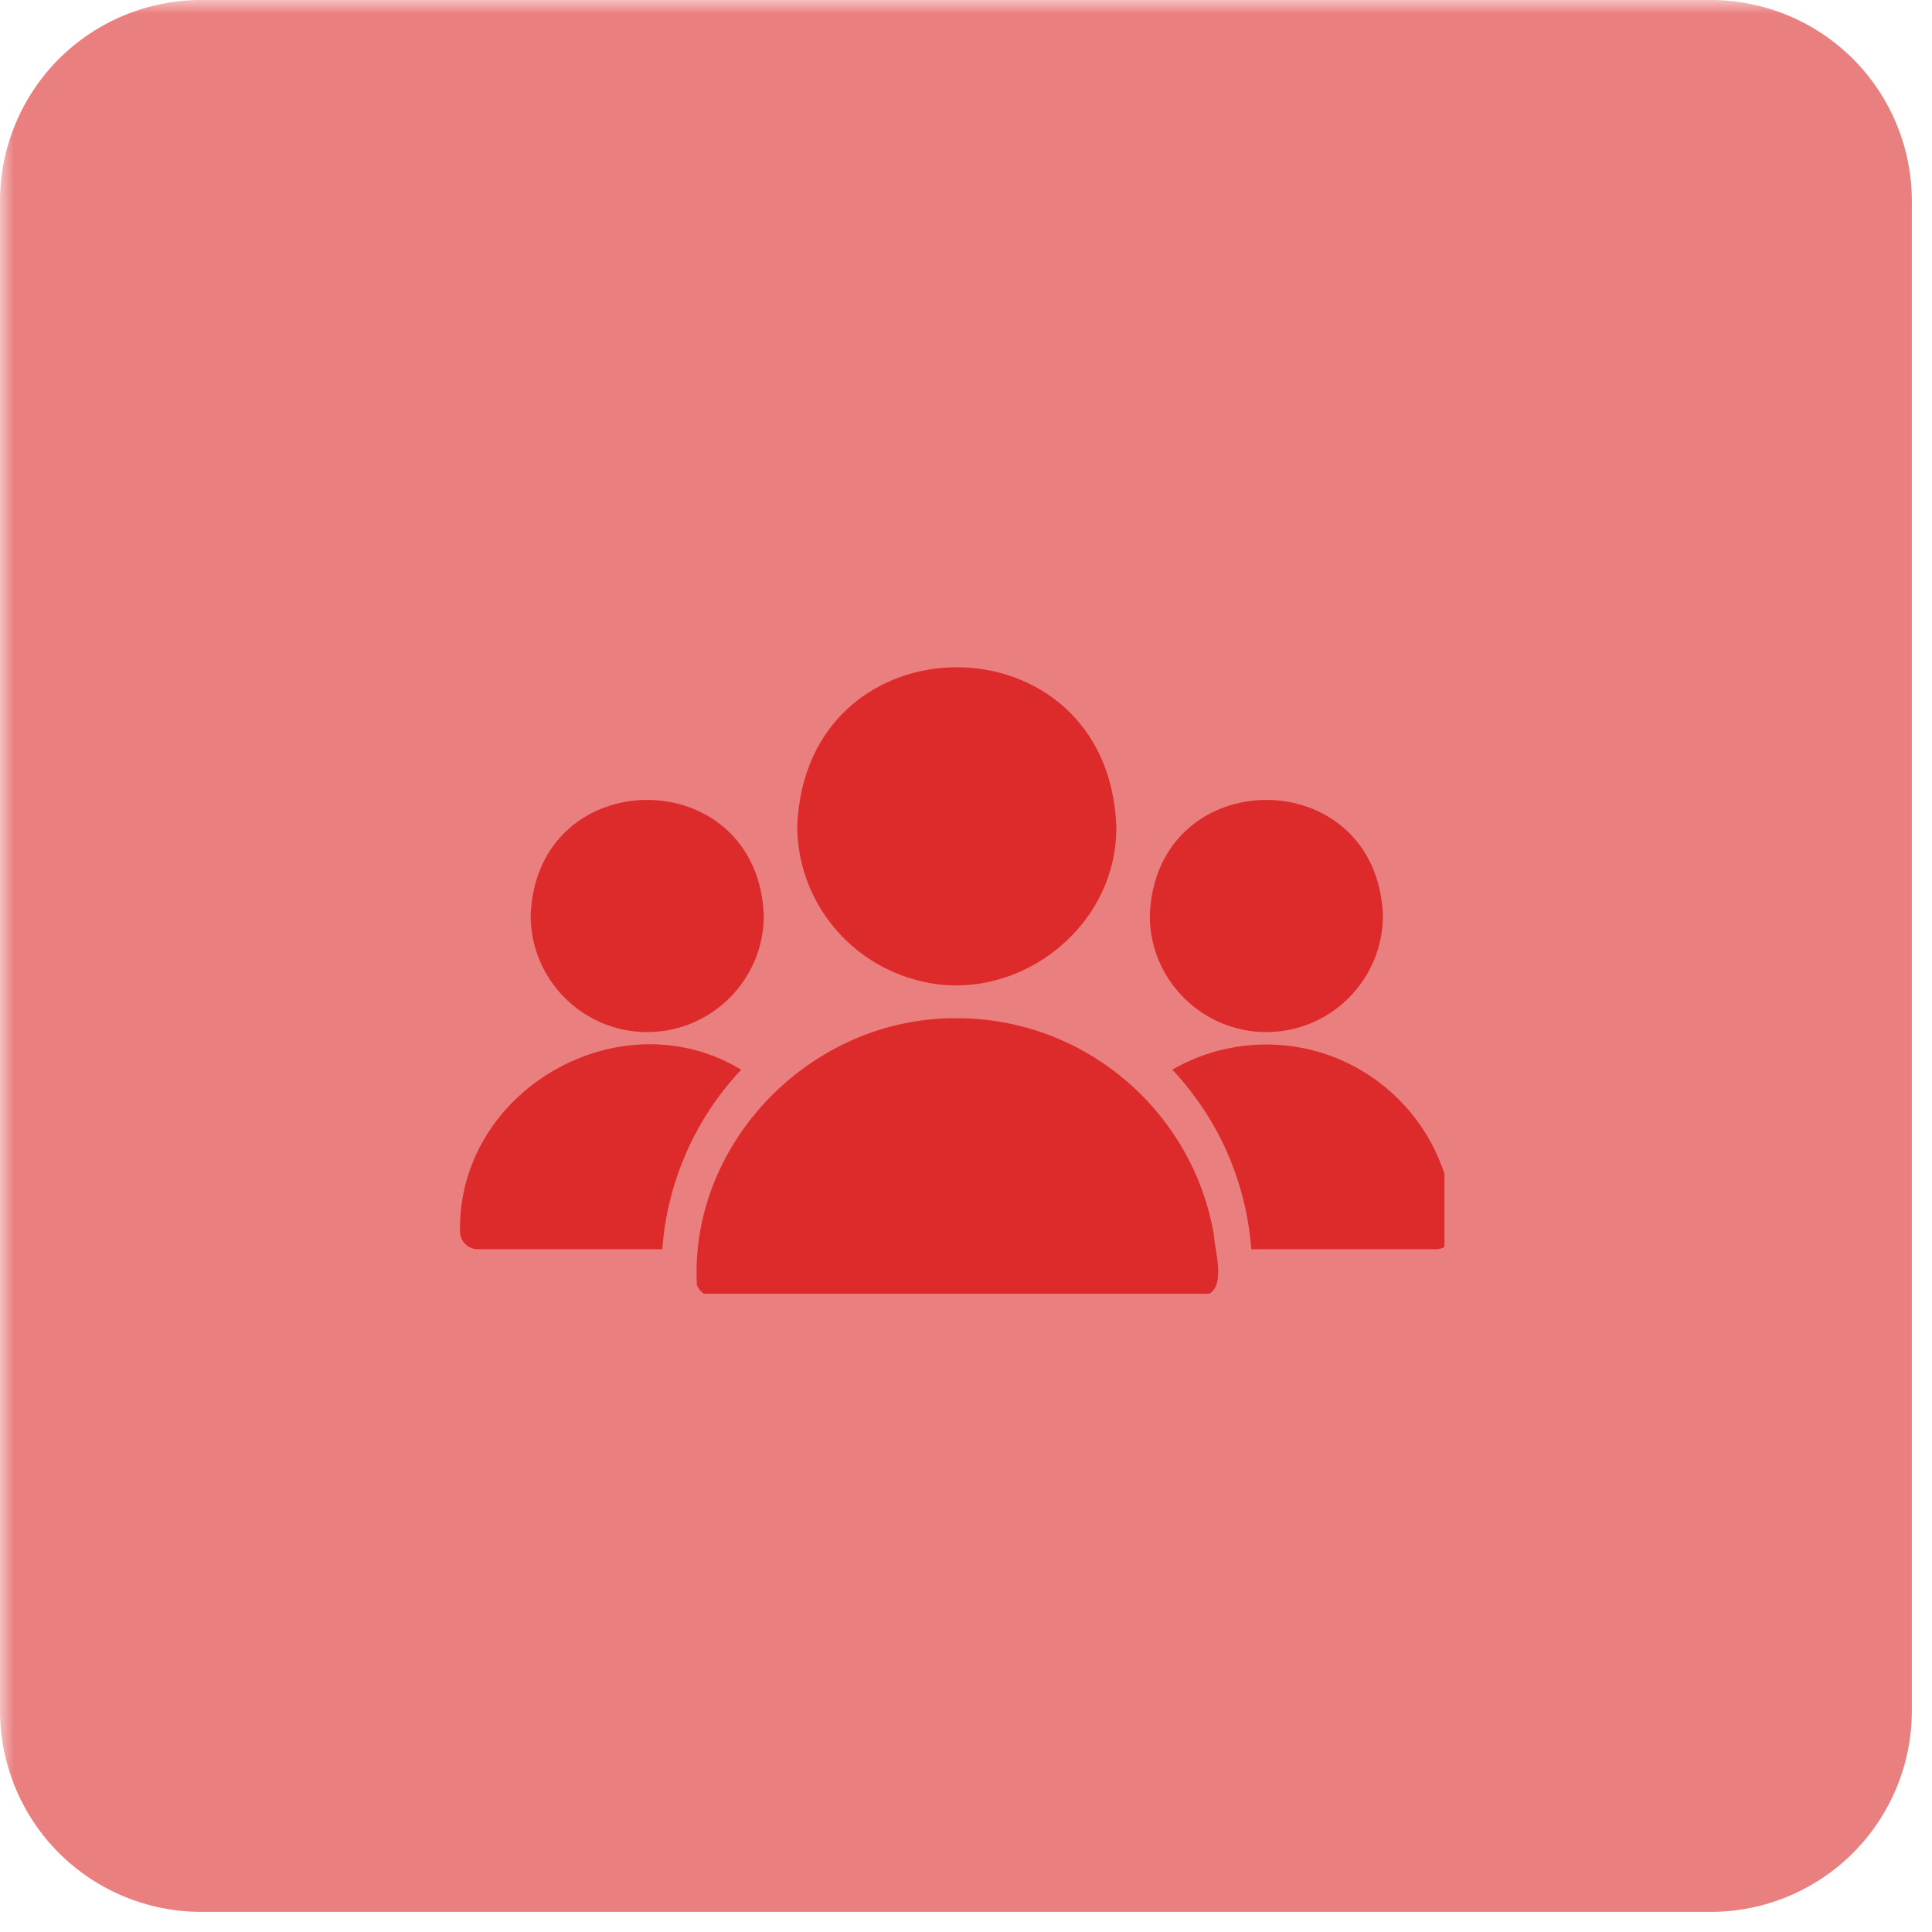 <svg xmlns="http://www.w3.org/2000/svg" xmlns:xlink="http://www.w3.org/1999/xlink" width="95" zoomAndPan="magnify" viewBox="0 0 71.25 71.25" height="95" preserveAspectRatio="xMidYMid meet" version="1.0"><defs><filter x="0%" y="0%" width="100%" height="100%" id="a7412eb845"><feColorMatrix values="0 0 0 0 1 0 0 0 0 1 0 0 0 0 1 0 0 0 1 0" color-interpolation-filters="sRGB"/></filter><clipPath id="79bea3bfda"><path d="M 0 0 L 70.508 0 L 70.508 70.508 L 0 70.508 Z M 0 0 " clip-rule="nonzero"/></clipPath><mask id="ea87d3c283"><g filter="url(#a7412eb845)"><rect x="-7.125" width="85.5" fill="#000000" y="-7.125" height="85.5" fill-opacity="0.5"/></g></mask><clipPath id="2345751e5b"><path d="M 0 0 L 70.508 0 L 70.508 70.508 L 0 70.508 Z M 0 0 " clip-rule="nonzero"/></clipPath><clipPath id="3f40b32c61"><path d="M 7.422 0 L 63.086 0 C 65.055 0 66.941 0.781 68.336 2.172 C 69.727 3.566 70.508 5.453 70.508 7.422 L 70.508 63.086 C 70.508 65.055 69.727 66.941 68.336 68.336 C 66.941 69.727 65.055 70.508 63.086 70.508 L 7.422 70.508 C 5.453 70.508 3.566 69.727 2.172 68.336 C 0.781 66.941 0 65.055 0 63.086 L 0 7.422 C 0 5.453 0.781 3.566 2.172 2.172 C 3.566 0.781 5.453 0 7.422 0 Z M 7.422 0 " clip-rule="nonzero"/></clipPath><clipPath id="0ce092e9bf"><rect x="0" width="71" y="0" height="71"/></clipPath><mask id="24e5938354"><g filter="url(#a7412eb845)"><rect x="-7.125" width="85.5" fill="#000000" y="-7.125" height="85.5" fill-opacity="0.67"/></g></mask><clipPath id="c897548749"><path d="M 13 0.227 L 26 0.227 L 26 13 L 13 13 Z M 13 0.227 " clip-rule="nonzero"/></clipPath><clipPath id="83bc11d30b"><path d="M 9 13 L 29 13 L 29 23.711 L 9 23.711 Z M 9 13 " clip-rule="nonzero"/></clipPath><clipPath id="86e66bfa45"><path d="M 27 14 L 37.266 14 L 37.266 23 L 27 23 Z M 27 14 " clip-rule="nonzero"/></clipPath><clipPath id="6841119641"><path d="M 0.898 14 L 12 14 L 12 23 L 0.898 23 Z M 0.898 14 " clip-rule="nonzero"/></clipPath><clipPath id="6b0ef68741"><rect x="0" width="38" y="0" height="24"/></clipPath></defs><g clip-path="url(#79bea3bfda)"><g mask="url(#ea87d3c283)"><g transform="matrix(1, 0, 0, 1, 0, -0)"><g clip-path="url(#0ce092e9bf)"><g clip-path="url(#2345751e5b)"><g clip-path="url(#3f40b32c61)"><path fill="#d60000" d="M 0 0 L 70.508 0 L 70.508 70.508 L 0 70.508 Z M 0 0 " fill-opacity="1" fill-rule="nonzero"/></g></g></g></g></g></g><g mask="url(#24e5938354)"><g transform="matrix(1, 0, 0, 1, 16, 24)"><g clip-path="url(#6b0ef68741)"><g clip-path="url(#c897548749)"><path fill="#d60000" d="M 17.695 12.113 C 21.305 13.188 25.223 10.324 25.168 6.453 C 24.844 -1.34 13.727 -1.34 13.402 6.453 C 13.402 9.141 15.223 11.418 17.695 12.113 Z M 17.695 12.113 " fill-opacity="1" fill-rule="nonzero"/></g><g clip-path="url(#83bc11d30b)"><path fill="#d60000" d="M 28.766 21.535 C 27.992 17.008 24.035 13.551 19.285 13.551 C 13.922 13.512 9.43 18.133 9.699 23.379 C 9.785 23.641 10.035 23.816 10.316 23.816 L 28.254 23.816 C 29.332 23.727 28.801 22.219 28.766 21.535 Z M 28.766 21.535 " fill-opacity="1" fill-rule="nonzero"/></g><path fill="#d60000" d="M 30.703 14.062 C 33.07 14.062 35 12.133 35 9.766 C 34.785 4.078 26.617 4.078 26.402 9.766 C 26.402 12.133 28.332 14.062 30.703 14.062 Z M 30.703 14.062 " fill-opacity="1" fill-rule="nonzero"/><g clip-path="url(#86e66bfa45)"><path fill="#d60000" d="M 30.703 14.52 C 29.484 14.52 28.281 14.84 27.234 15.449 C 27.543 15.77 27.824 16.117 28.086 16.477 C 29.266 18.07 30 20.047 30.145 22.07 C 30.145 22.07 36.949 22.07 36.949 22.07 C 37.309 22.07 37.605 21.777 37.605 21.414 C 37.605 17.613 34.508 14.52 30.703 14.52 Z M 30.703 14.52 " fill-opacity="1" fill-rule="nonzero"/></g><path fill="#d60000" d="M 7.867 14.062 C 10.238 14.062 12.168 12.133 12.168 9.766 C 11.949 4.078 3.785 4.078 3.57 9.766 C 3.57 12.133 5.5 14.062 7.867 14.062 Z M 7.867 14.062 " fill-opacity="1" fill-rule="nonzero"/><g clip-path="url(#6841119641)"><path fill="#d60000" d="M 11.336 15.449 C 6.875 12.758 0.871 16.199 0.965 21.418 C 0.965 21.777 1.262 22.07 1.621 22.07 L 8.426 22.07 C 8.602 19.586 9.652 17.23 11.336 15.449 Z M 11.336 15.449 " fill-opacity="1" fill-rule="nonzero"/></g></g></g></g></svg>